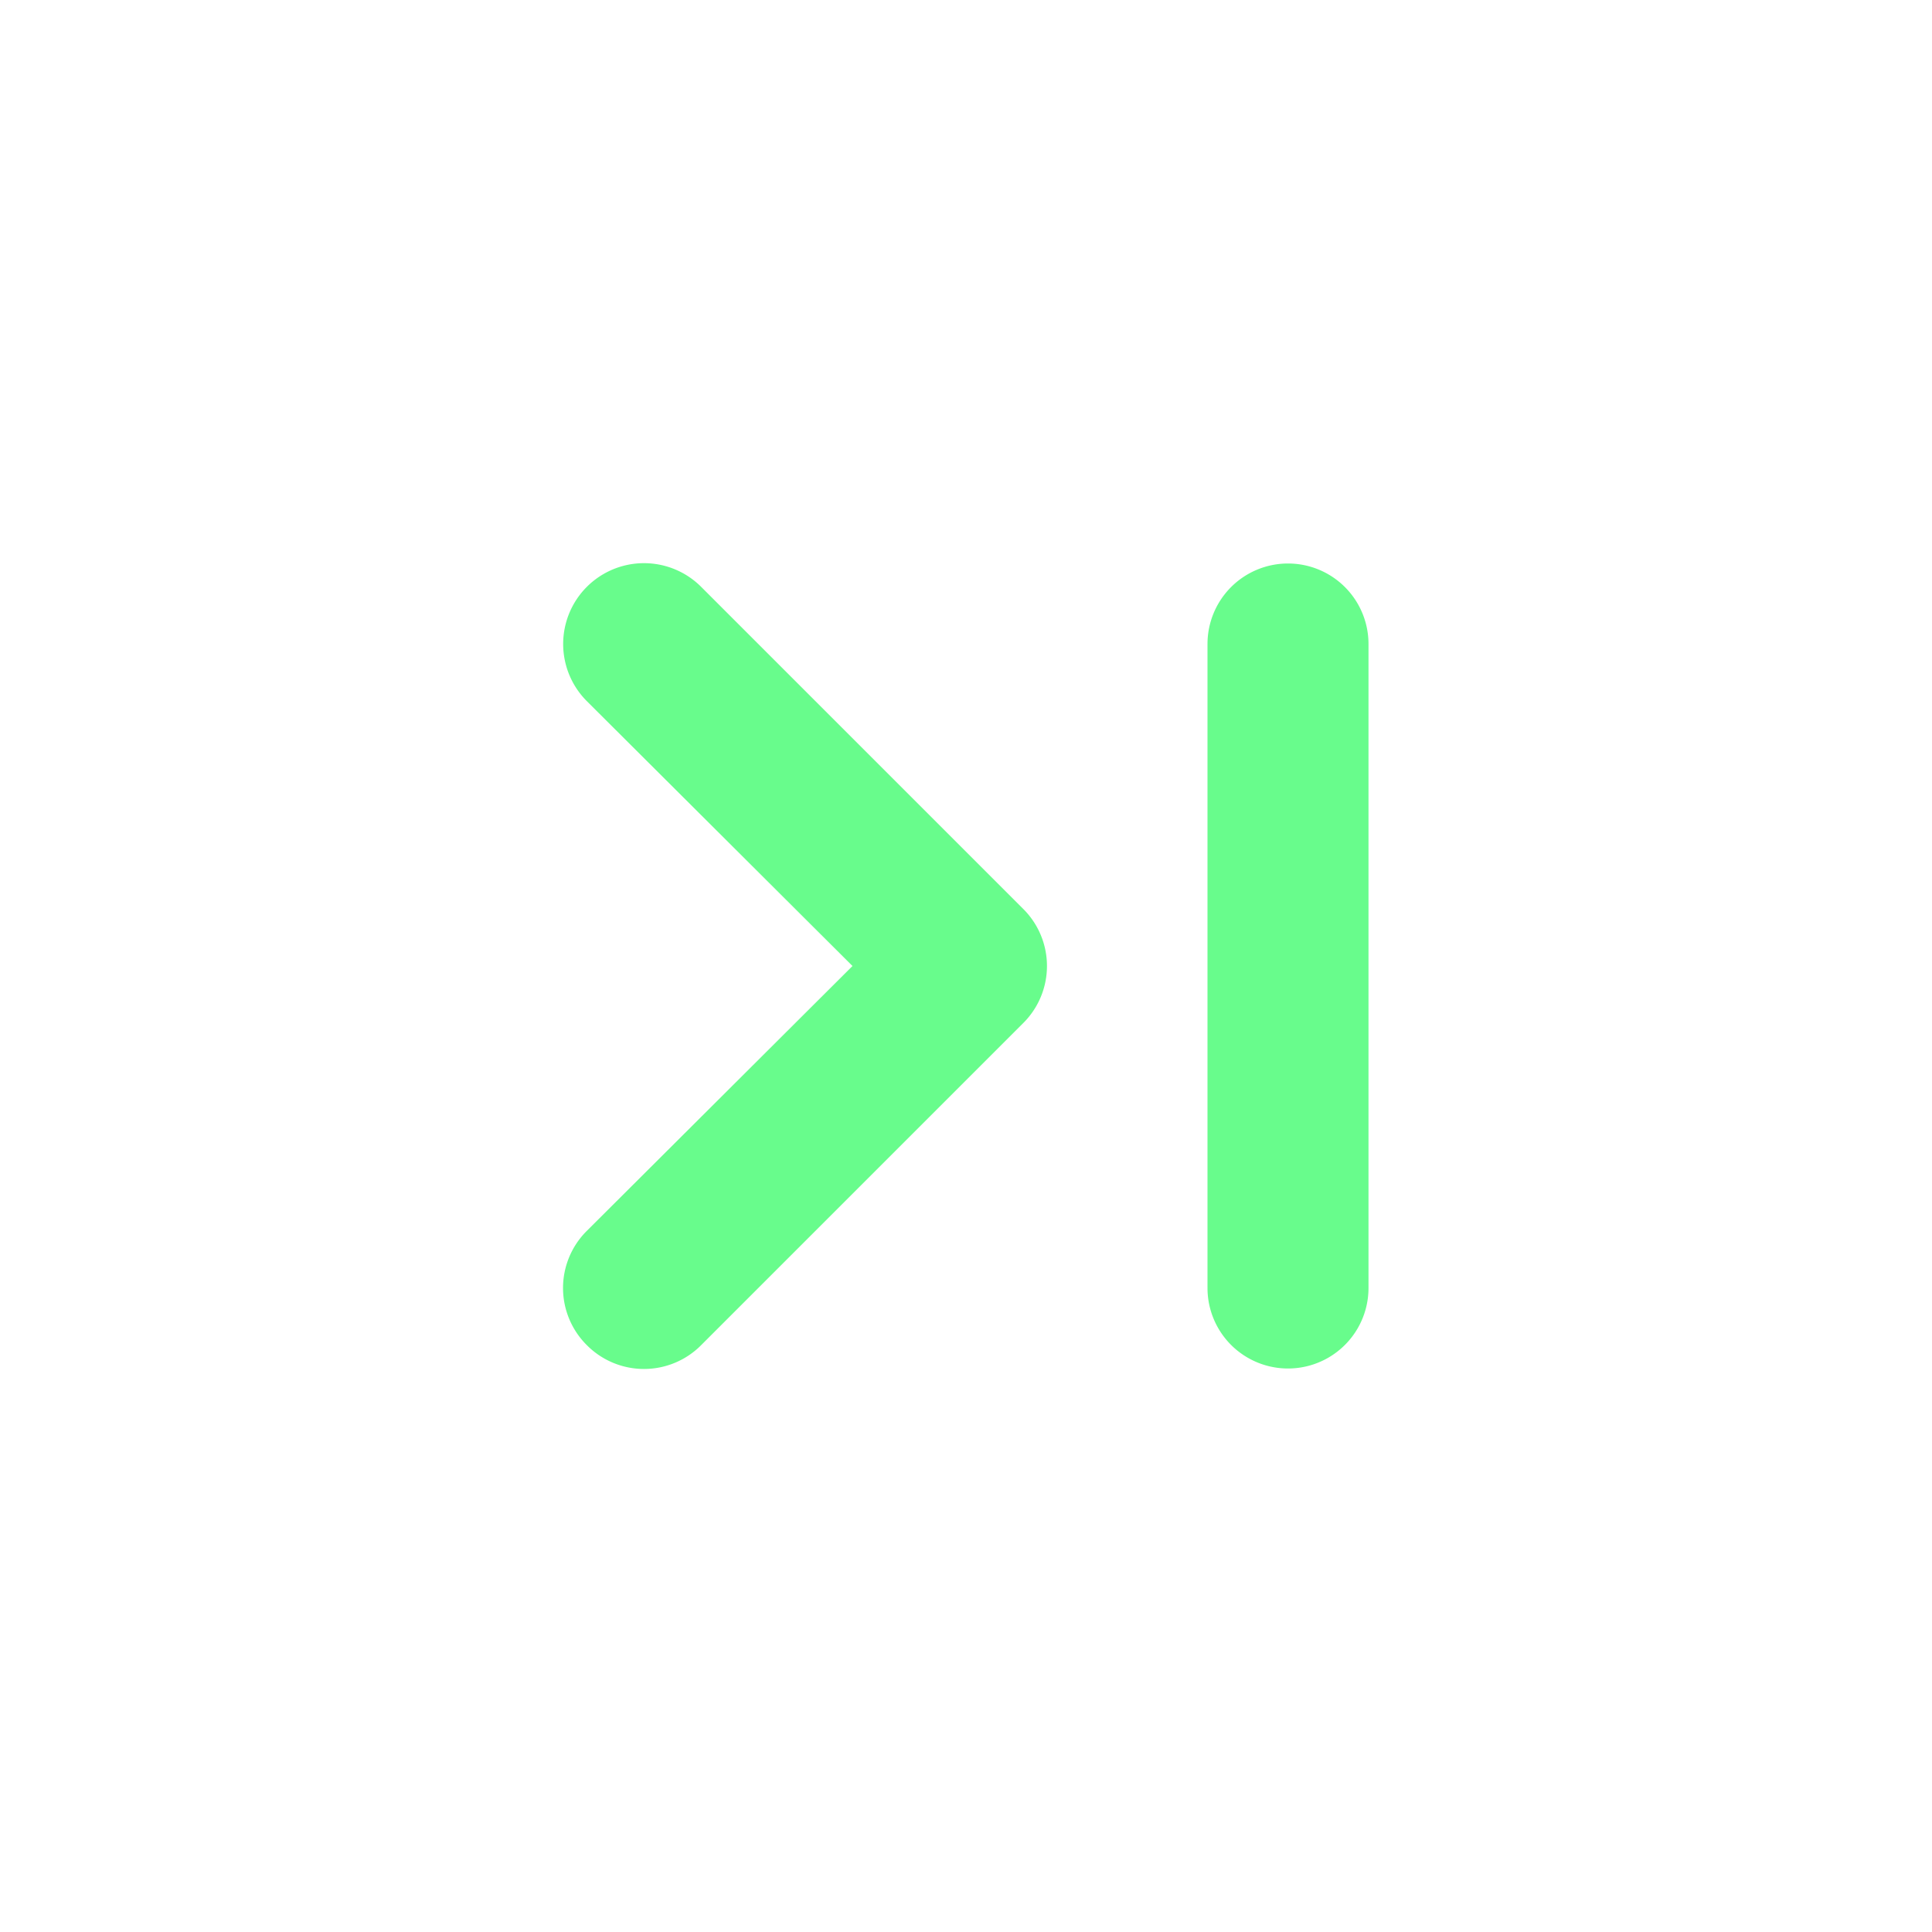 <svg xmlns="http://www.w3.org/2000/svg" viewBox="0 0 24 24"><path fill="#68FC8C" d="M8.71,7.29A1,1,0,1,0,7.29,8.71L10.59,12l-3.3,3.29a1,1,0,0,0,0,1.42,1,1,0,0,0,1.42,0l4-4a1,1,0,0,0,0-1.42ZM16,7a1,1,0,0,0-1,1v8a1,1,0,0,0,2,0V8A1,1,0,0,0,16,7Z"/></svg>